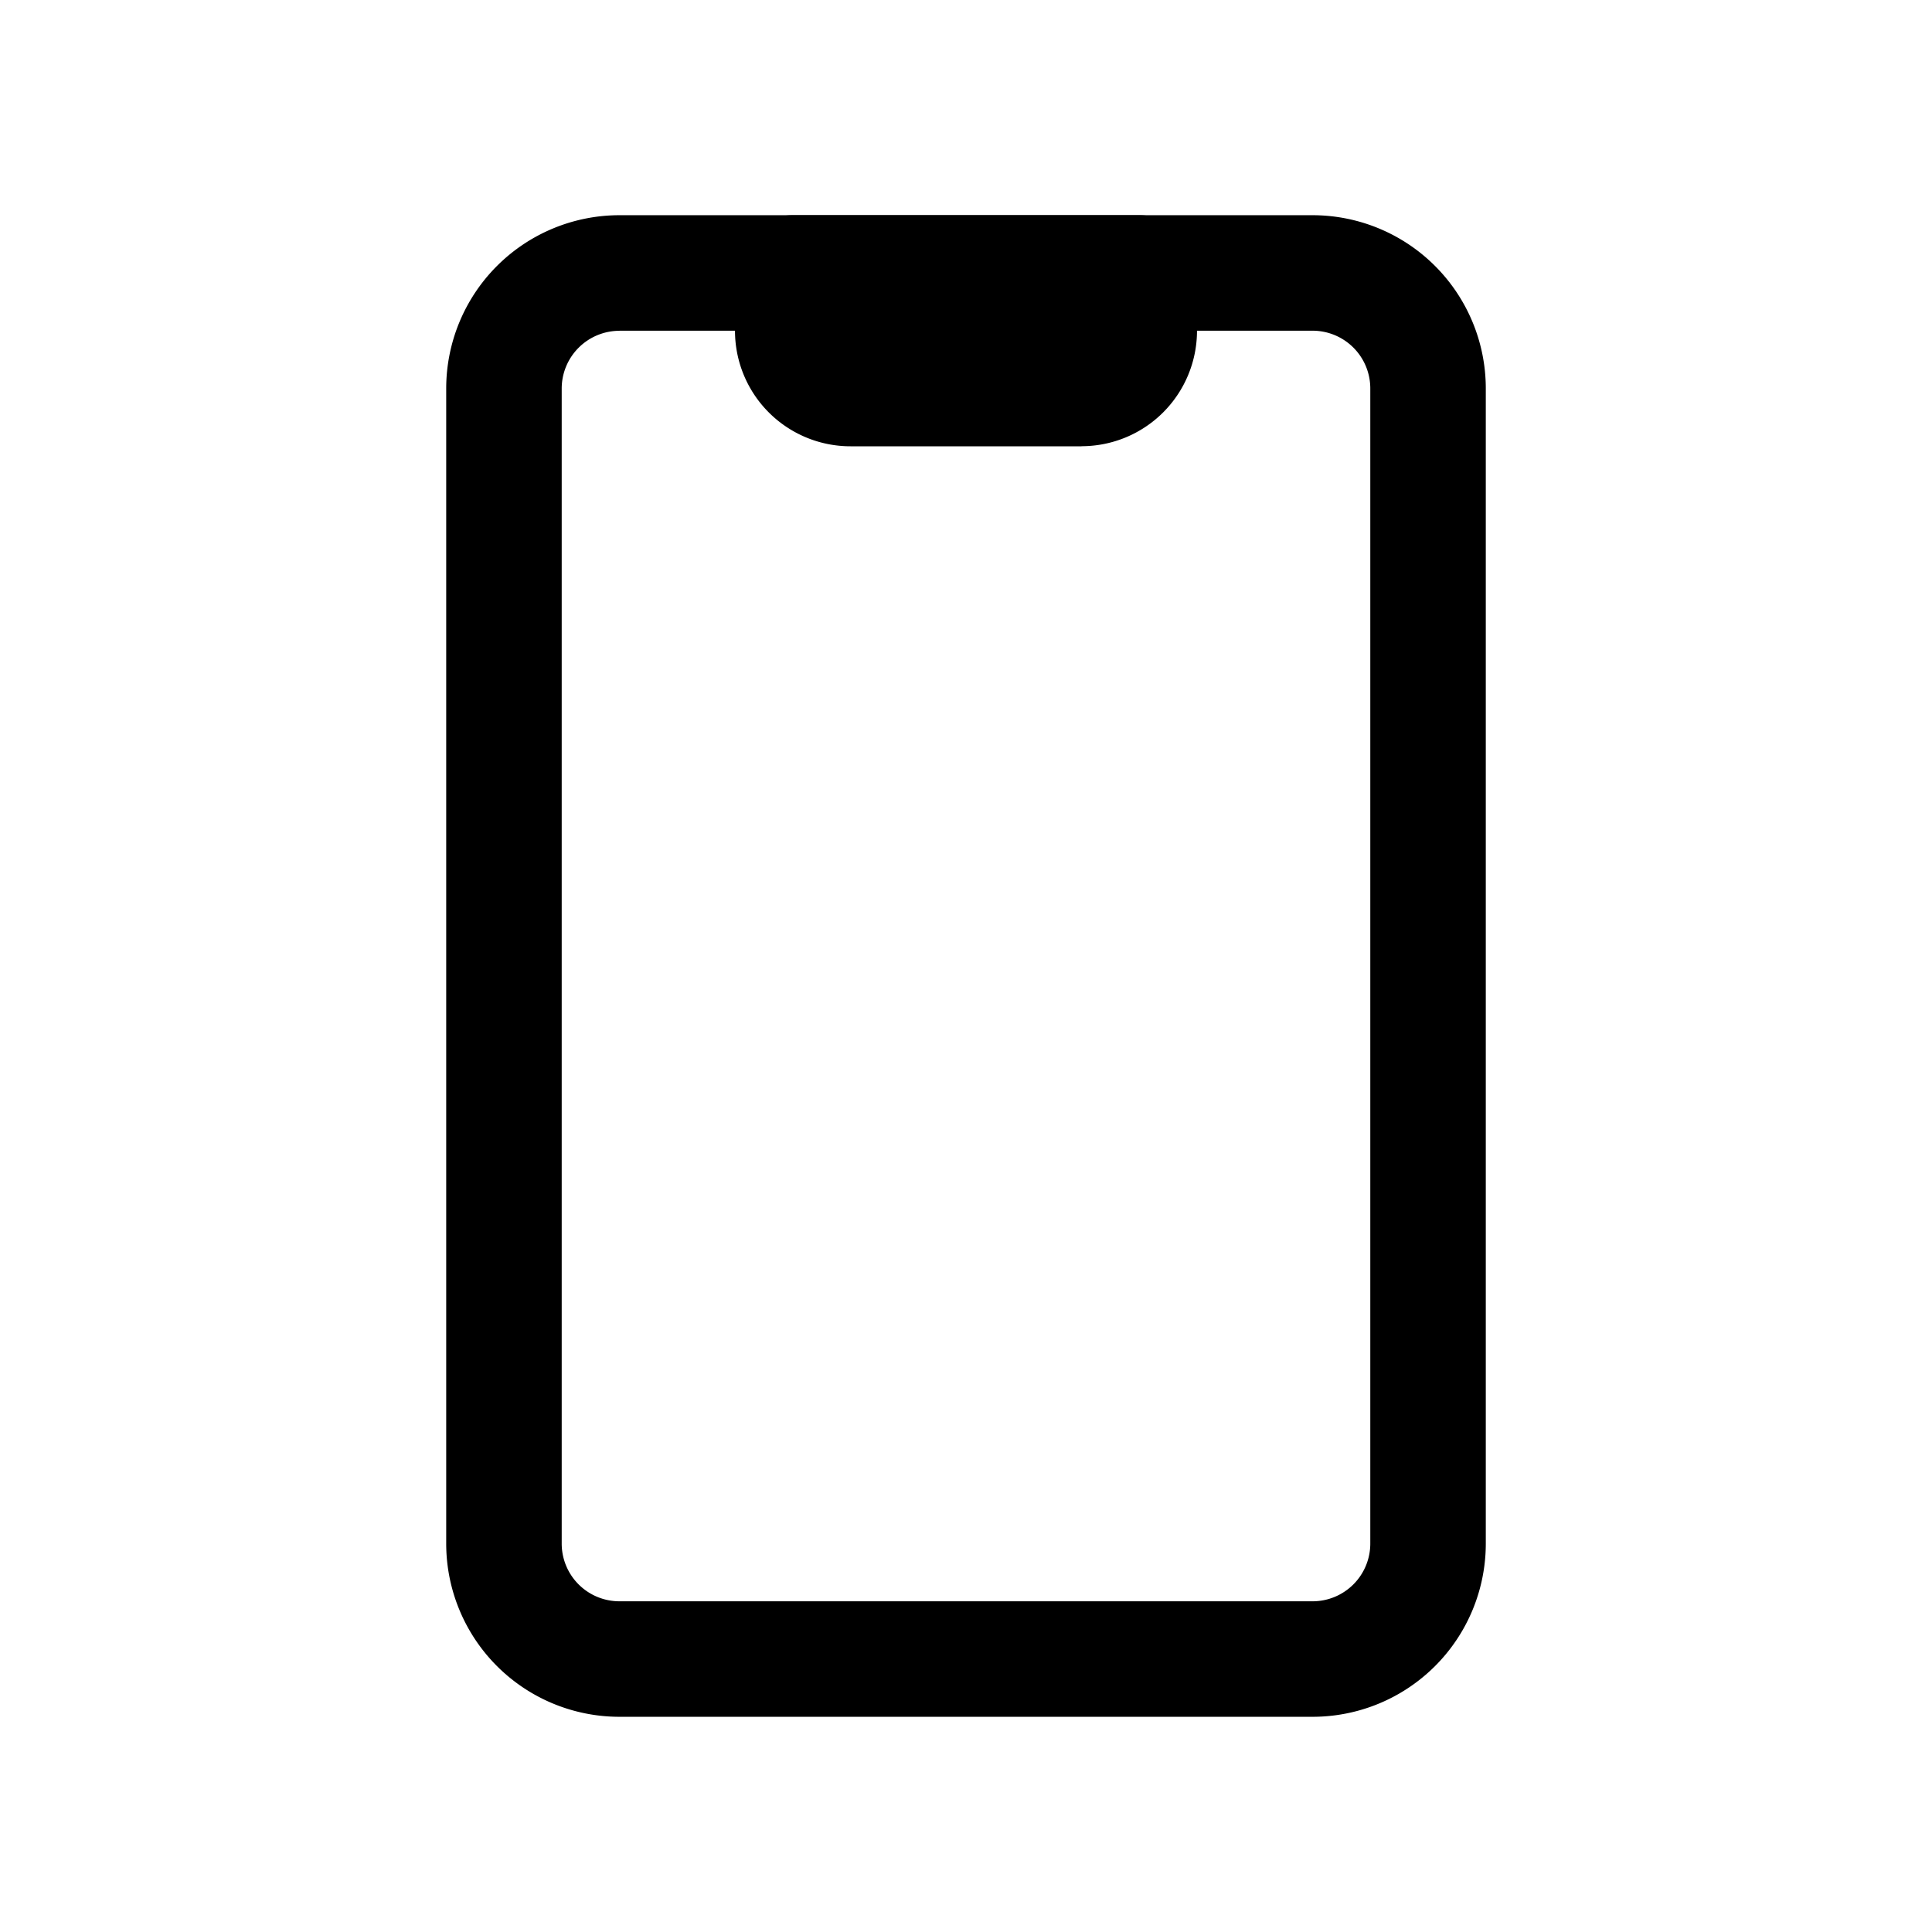 <svg width="23" height="23" fill="none" xmlns="http://www.w3.org/2000/svg"><g clip-path="url(#clip0_14_600)" fill="#000"><path d="M15.625 20.438h-8.25a2.062 2.062 0 01-2.063-2.063V4.625a2.063 2.063 0 012.063-2.063h8.25a2.063 2.063 0 012.063 2.063v13.75a2.062 2.062 0 01-2.063 2.063zm-8.25-16.5a.688.688 0 00-.688.687v13.75a.687.687 0 00.688.688h8.25a.687.687 0 00.688-.688V4.625a.687.687 0 00-.688-.688h-8.25z"/><path d="M12.875 5.313h-2.75A1.375 1.375 0 018.75 3.938V3.25a.688.688 0 01.688-.688h4.124a.687.687 0 01.688.688v.688a1.375 1.375 0 01-1.375 1.374z"/></g><defs><clipPath id="clip0_14_600"><path fill="#fff" transform="translate(.5 .5)" d="M0 0h22v22H0z"/></clipPath></defs></svg>